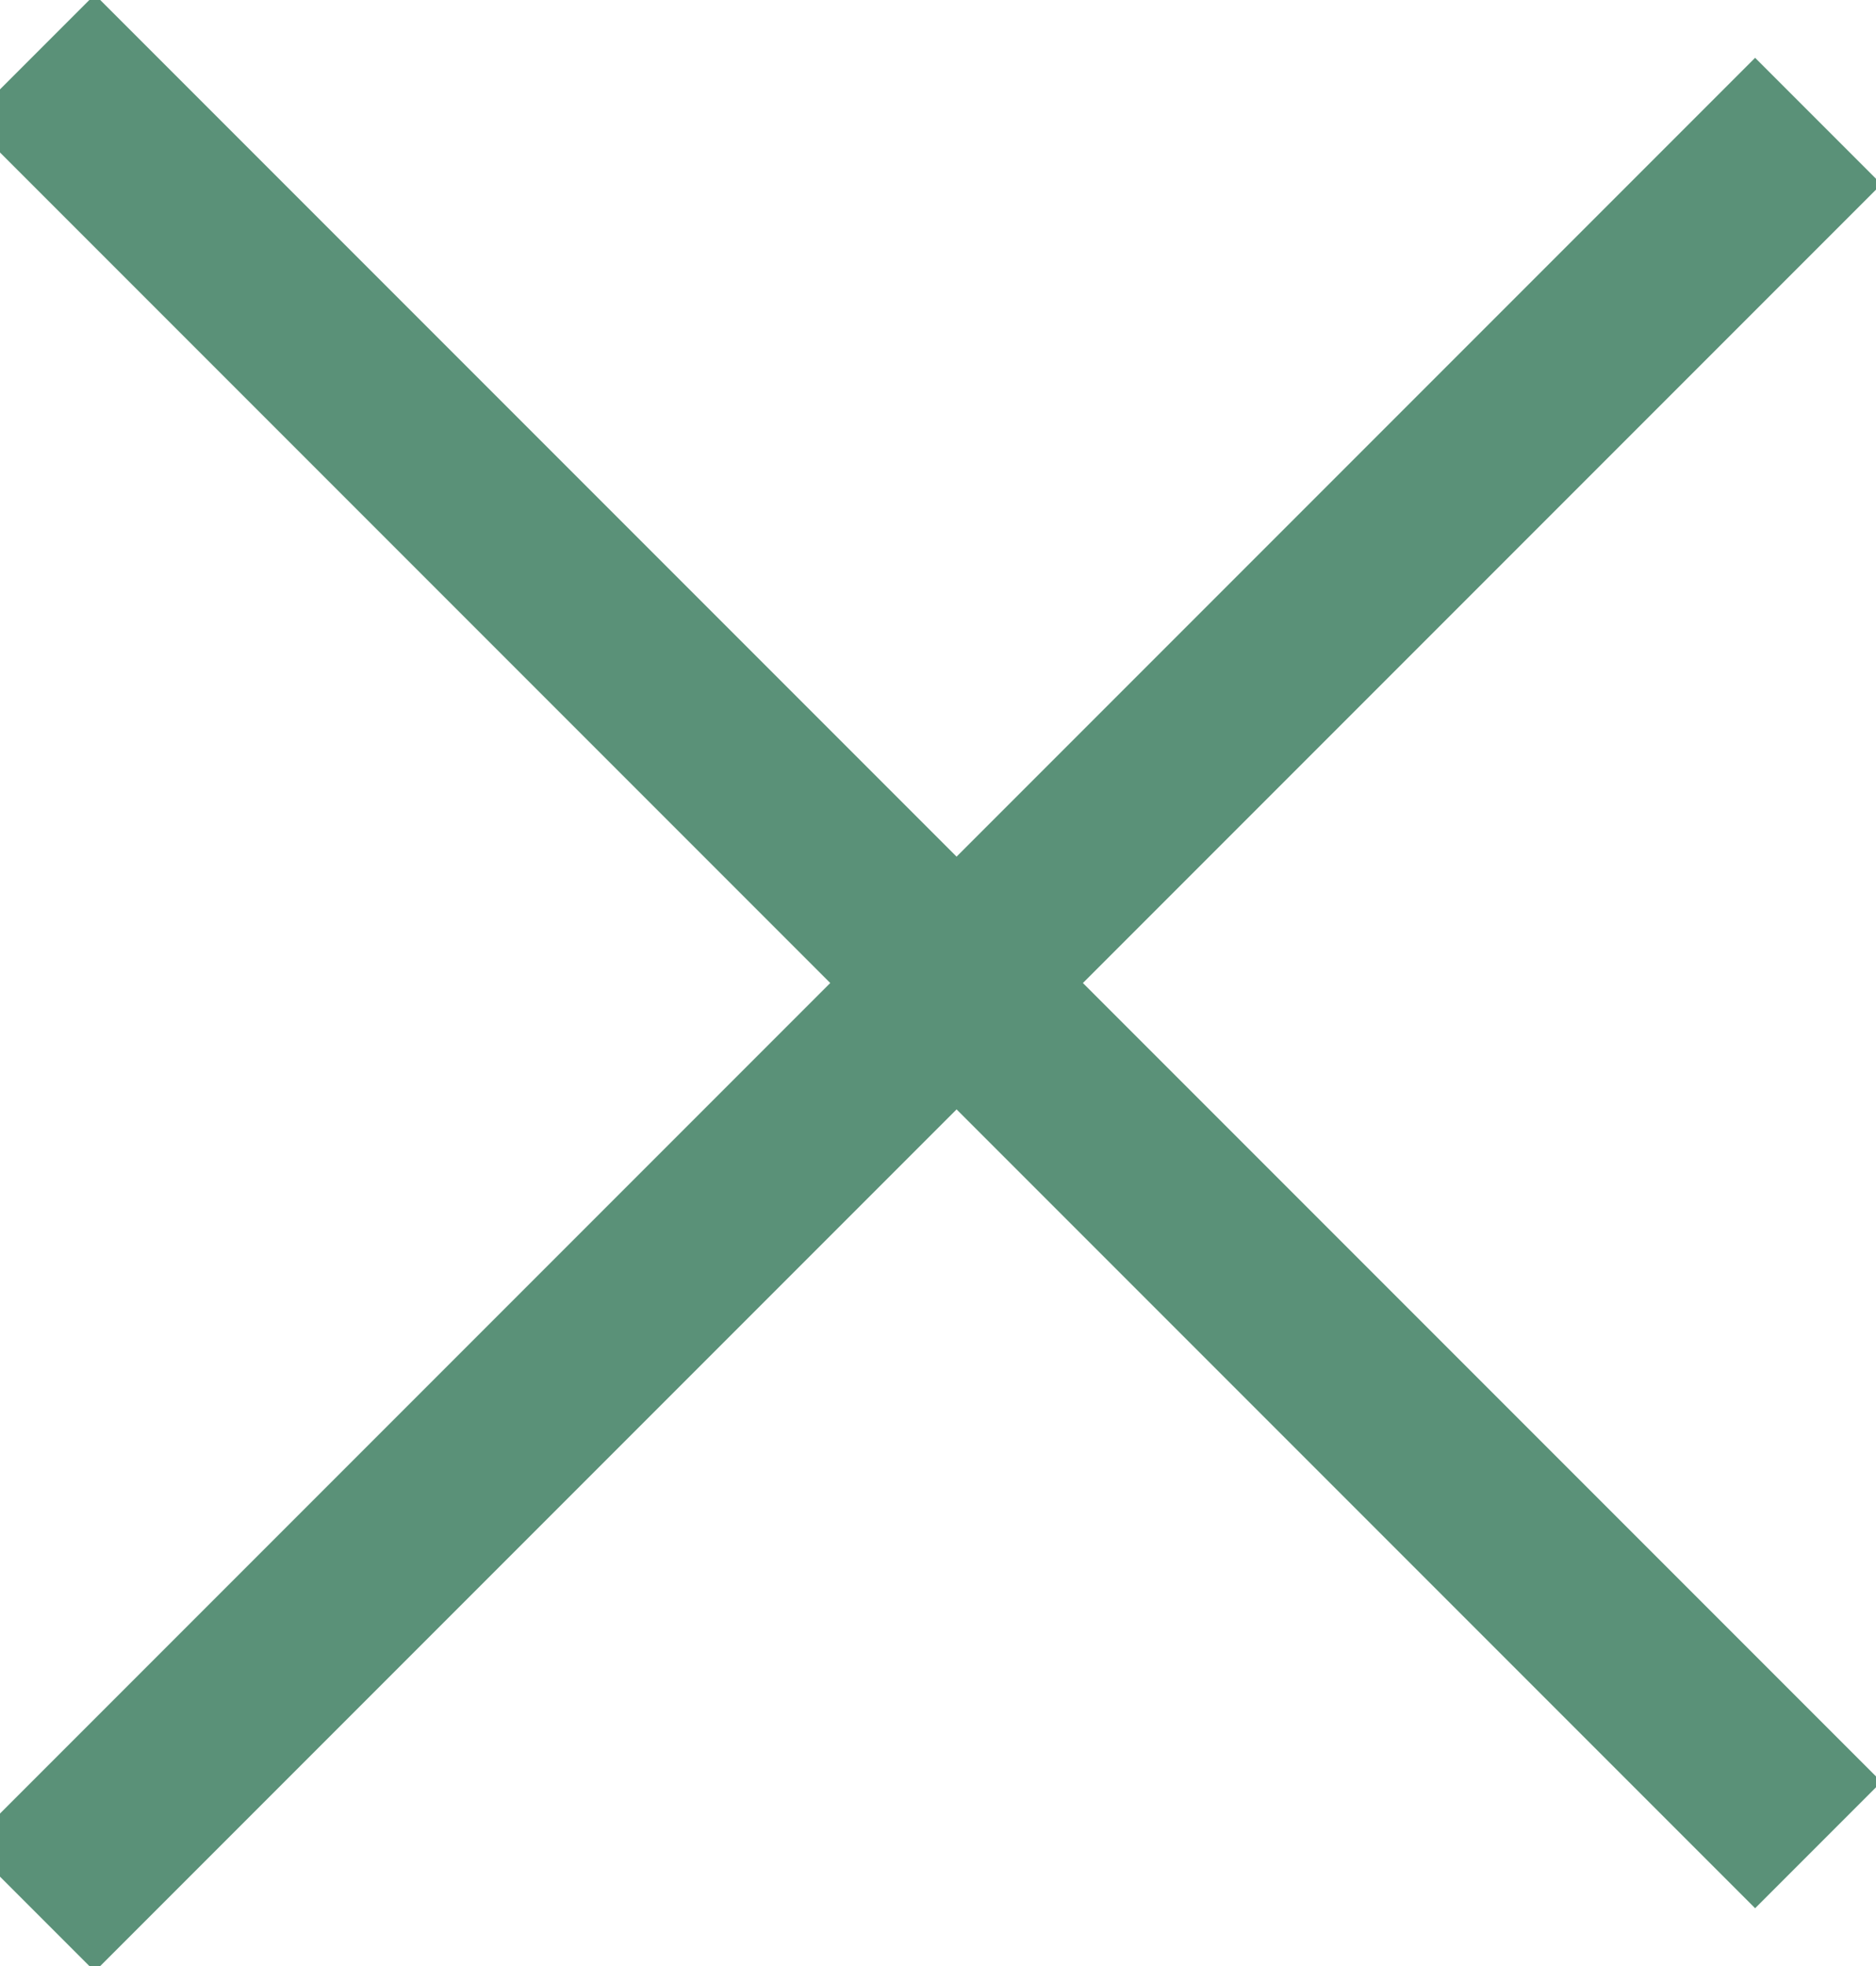 <svg width="21" height="22" viewBox="0 0 21 22" fill="none" xmlns="http://www.w3.org/2000/svg">
<line x1="0.354" y1="0.646" x2="20.354" y2="20.646" stroke="#5A9178" stroke-width="2"/>
<line x1="20.354" y1="1.354" x2="0.354" y2="21.354" stroke="#5A9178" stroke-width="2"/>
</svg>
